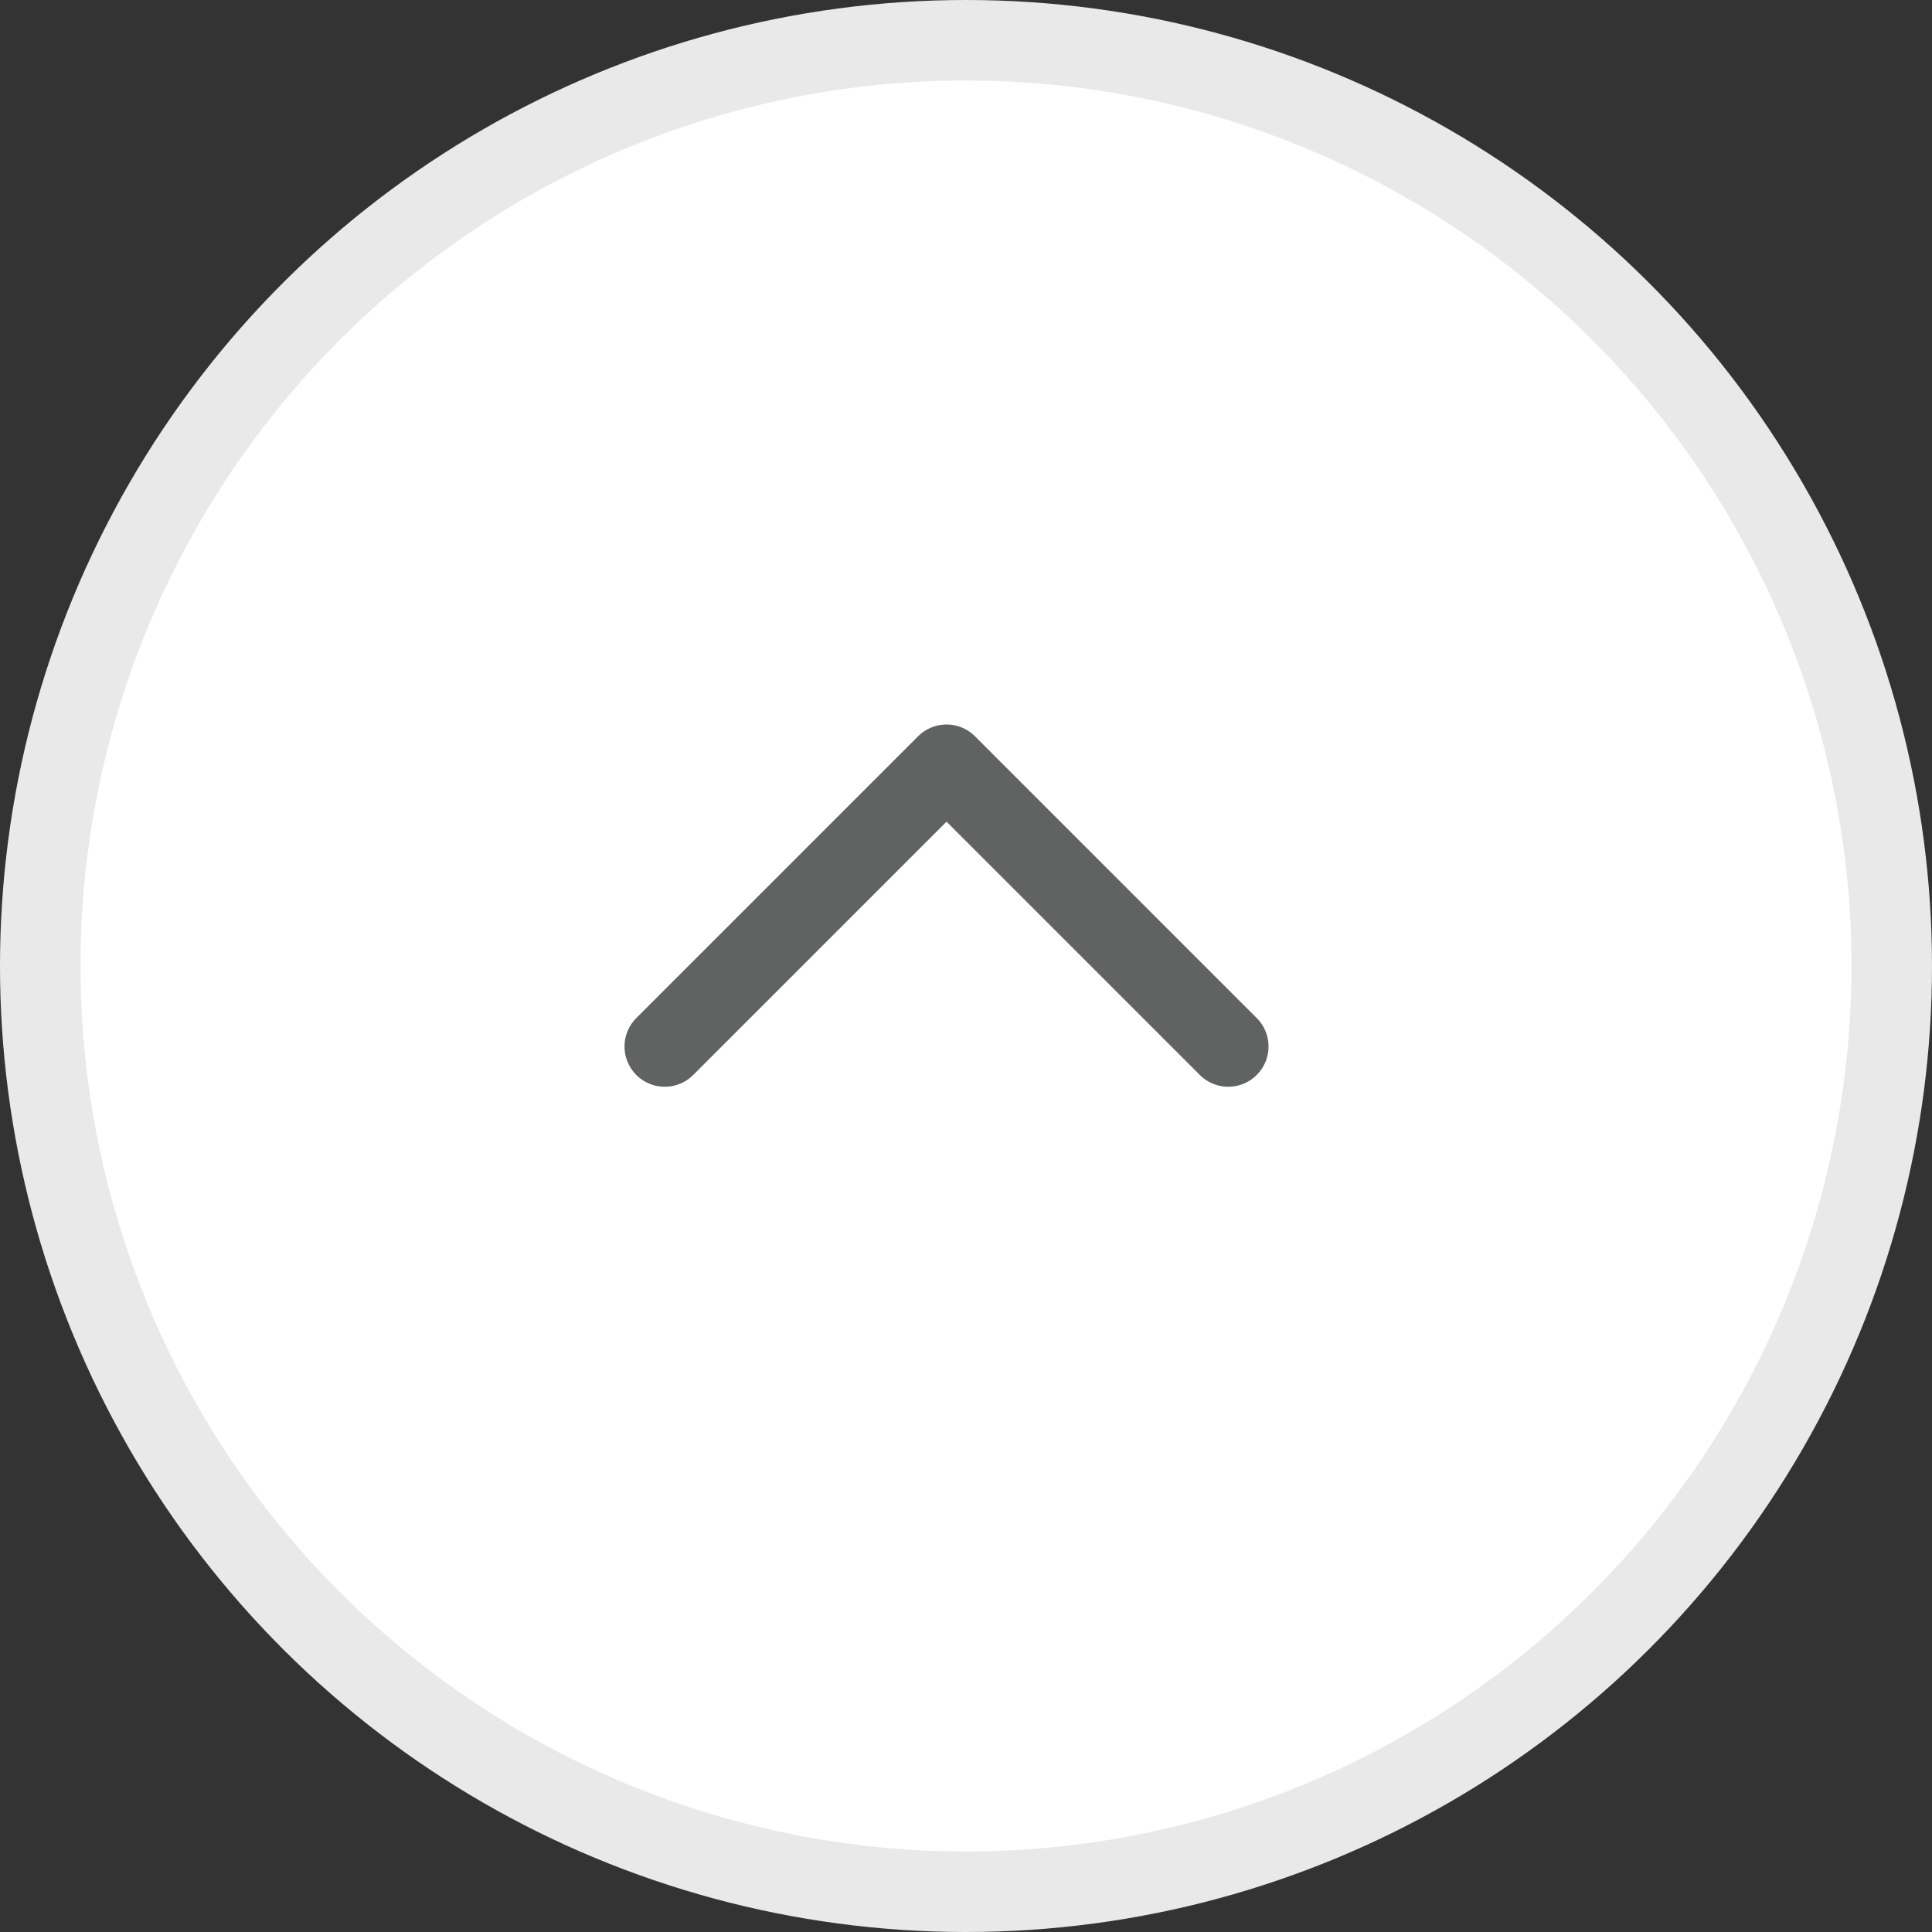 <svg width="24" height="24" viewBox="0 0 24 24" fill="none" xmlns="http://www.w3.org/2000/svg">
<rect x="0" y="0" width="24" height="24" fill="#333333" stroke="none"/>
<circle cx="12" cy="12" r="11.5" transform="rotate(-90 12 12)" fill="white" stroke="#E9E9E9"/>
<path d="M15.258 13L11.758 9.5L8.258 13" stroke="#616262" stroke-linecap="round" stroke-linejoin="round"/>
</svg>
